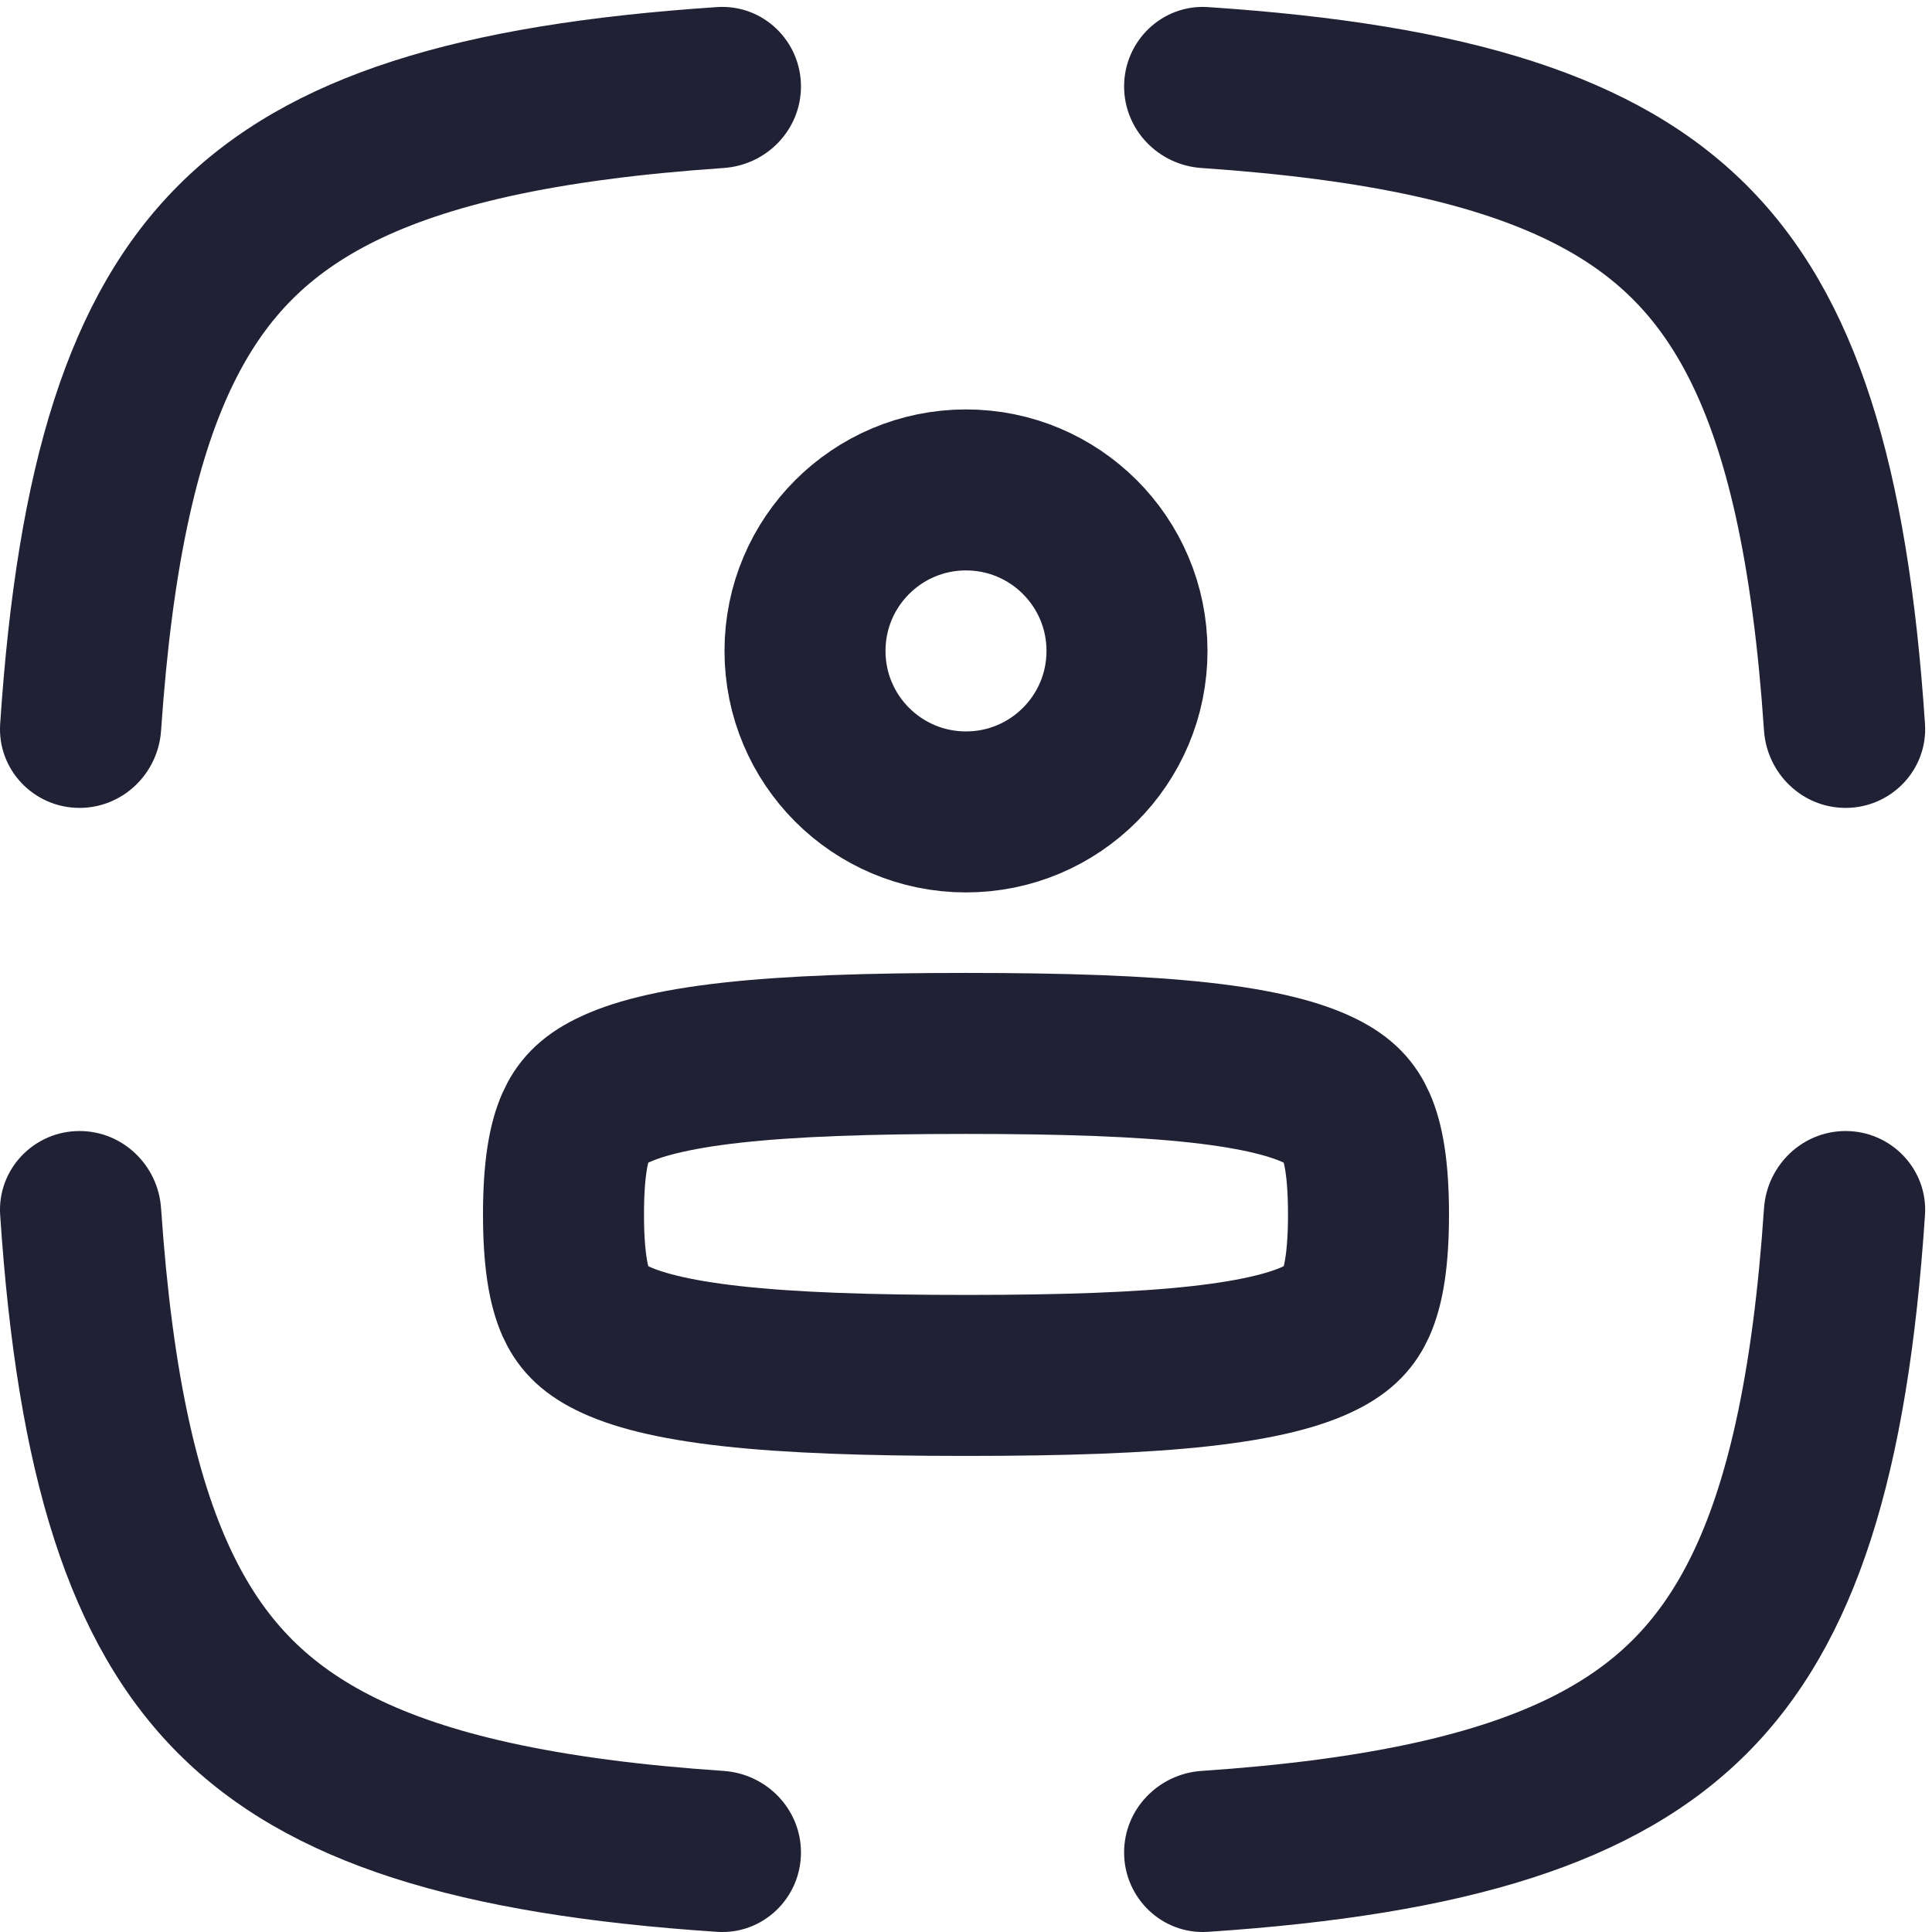 <svg width="24" height="24" viewBox="0 0 24 24" fill="none" xmlns="http://www.w3.org/2000/svg">
<path fill-rule="evenodd" clip-rule="evenodd" d="M2.001 15.011C1.965 14.475 1.525 14.05 0.988 14.05C0.42 14.05 -0.035 14.526 0.002 15.092C0.427 21.487 2.514 23.573 8.908 23.998C9.475 24.036 9.95 23.58 9.95 23.012C9.95 22.475 9.525 22.036 8.989 21.999C7.953 21.929 7.074 21.813 6.325 21.647C4.969 21.346 4.165 20.904 3.631 20.37C3.097 19.836 2.655 19.031 2.354 17.675C2.187 16.926 2.072 16.048 2.001 15.011ZM21.913 15.011C21.95 14.475 22.389 14.05 22.927 14.05C23.494 14.05 23.95 14.526 23.913 15.092C23.488 21.487 21.401 23.573 15.006 23.998C14.44 24.036 13.964 23.58 13.964 23.012C13.964 22.475 14.389 22.036 14.925 21.999C15.962 21.929 16.84 21.813 17.589 21.647C18.945 21.346 19.75 20.904 20.284 20.37C20.818 19.836 21.26 19.031 21.561 17.675C21.727 16.926 21.843 16.048 21.913 15.011ZM24 12.089C24 12.074 24 12.059 24 12.043C24 12.028 24 12.013 24 11.997V12.089ZM23.913 8.994C23.95 9.561 23.494 10.036 22.927 10.036C22.389 10.036 21.95 9.611 21.913 9.075C21.843 8.039 21.727 7.16 21.561 6.411C21.26 5.055 20.818 4.251 20.284 3.717C19.75 3.183 18.945 2.741 17.589 2.439C16.84 2.273 15.962 2.158 14.925 2.087C14.389 2.051 13.964 1.611 13.964 1.074C13.964 0.506 14.44 0.05 15.006 0.088C21.401 0.513 23.488 2.6 23.913 8.994ZM2.001 9.075C1.965 9.611 1.525 10.036 0.988 10.036C0.42 10.036 -0.035 9.561 0.002 8.994C0.427 2.6 2.514 0.513 8.908 0.088C9.475 0.05 9.95 0.506 9.95 1.074C9.95 1.611 9.525 2.051 8.989 2.087C7.953 2.158 7.074 2.273 6.325 2.439C4.969 2.741 4.165 3.183 3.631 3.717C3.097 4.251 2.655 5.055 2.354 6.411C2.187 7.16 2.072 8.039 2.001 9.075ZM11.957 0L11.976 2.58535e-06H11.938L11.957 0Z" fill="#212135"/>
<path d="M12 17.086C13.224 17.086 14.173 17.053 14.911 16.971C15.658 16.888 16.119 16.762 16.405 16.618C16.657 16.493 16.769 16.358 16.844 16.191C16.936 15.982 17 15.651 17 15.086C17 14.521 16.936 14.19 16.844 13.982C16.769 13.814 16.657 13.679 16.405 13.554C16.119 13.411 15.658 13.284 14.911 13.201C14.173 13.119 13.224 13.086 12 13.086C10.776 13.086 9.827 13.119 9.089 13.201C8.342 13.284 7.882 13.411 7.595 13.554C7.343 13.679 7.231 13.814 7.156 13.982C7.064 14.19 7 14.521 7 15.086C7 15.651 7.064 15.982 7.156 16.191C7.231 16.358 7.343 16.493 7.595 16.618C7.882 16.762 8.342 16.888 9.089 16.971C9.827 17.053 10.776 17.086 12 17.086Z" stroke="#212135" stroke-width="2" stroke-linecap="round" stroke-linejoin="round"/>
<circle cx="3" cy="3" r="2" transform="matrix(-1 0 0 1 15 5.086)" stroke="#212135" stroke-width="2"/>
</svg>
